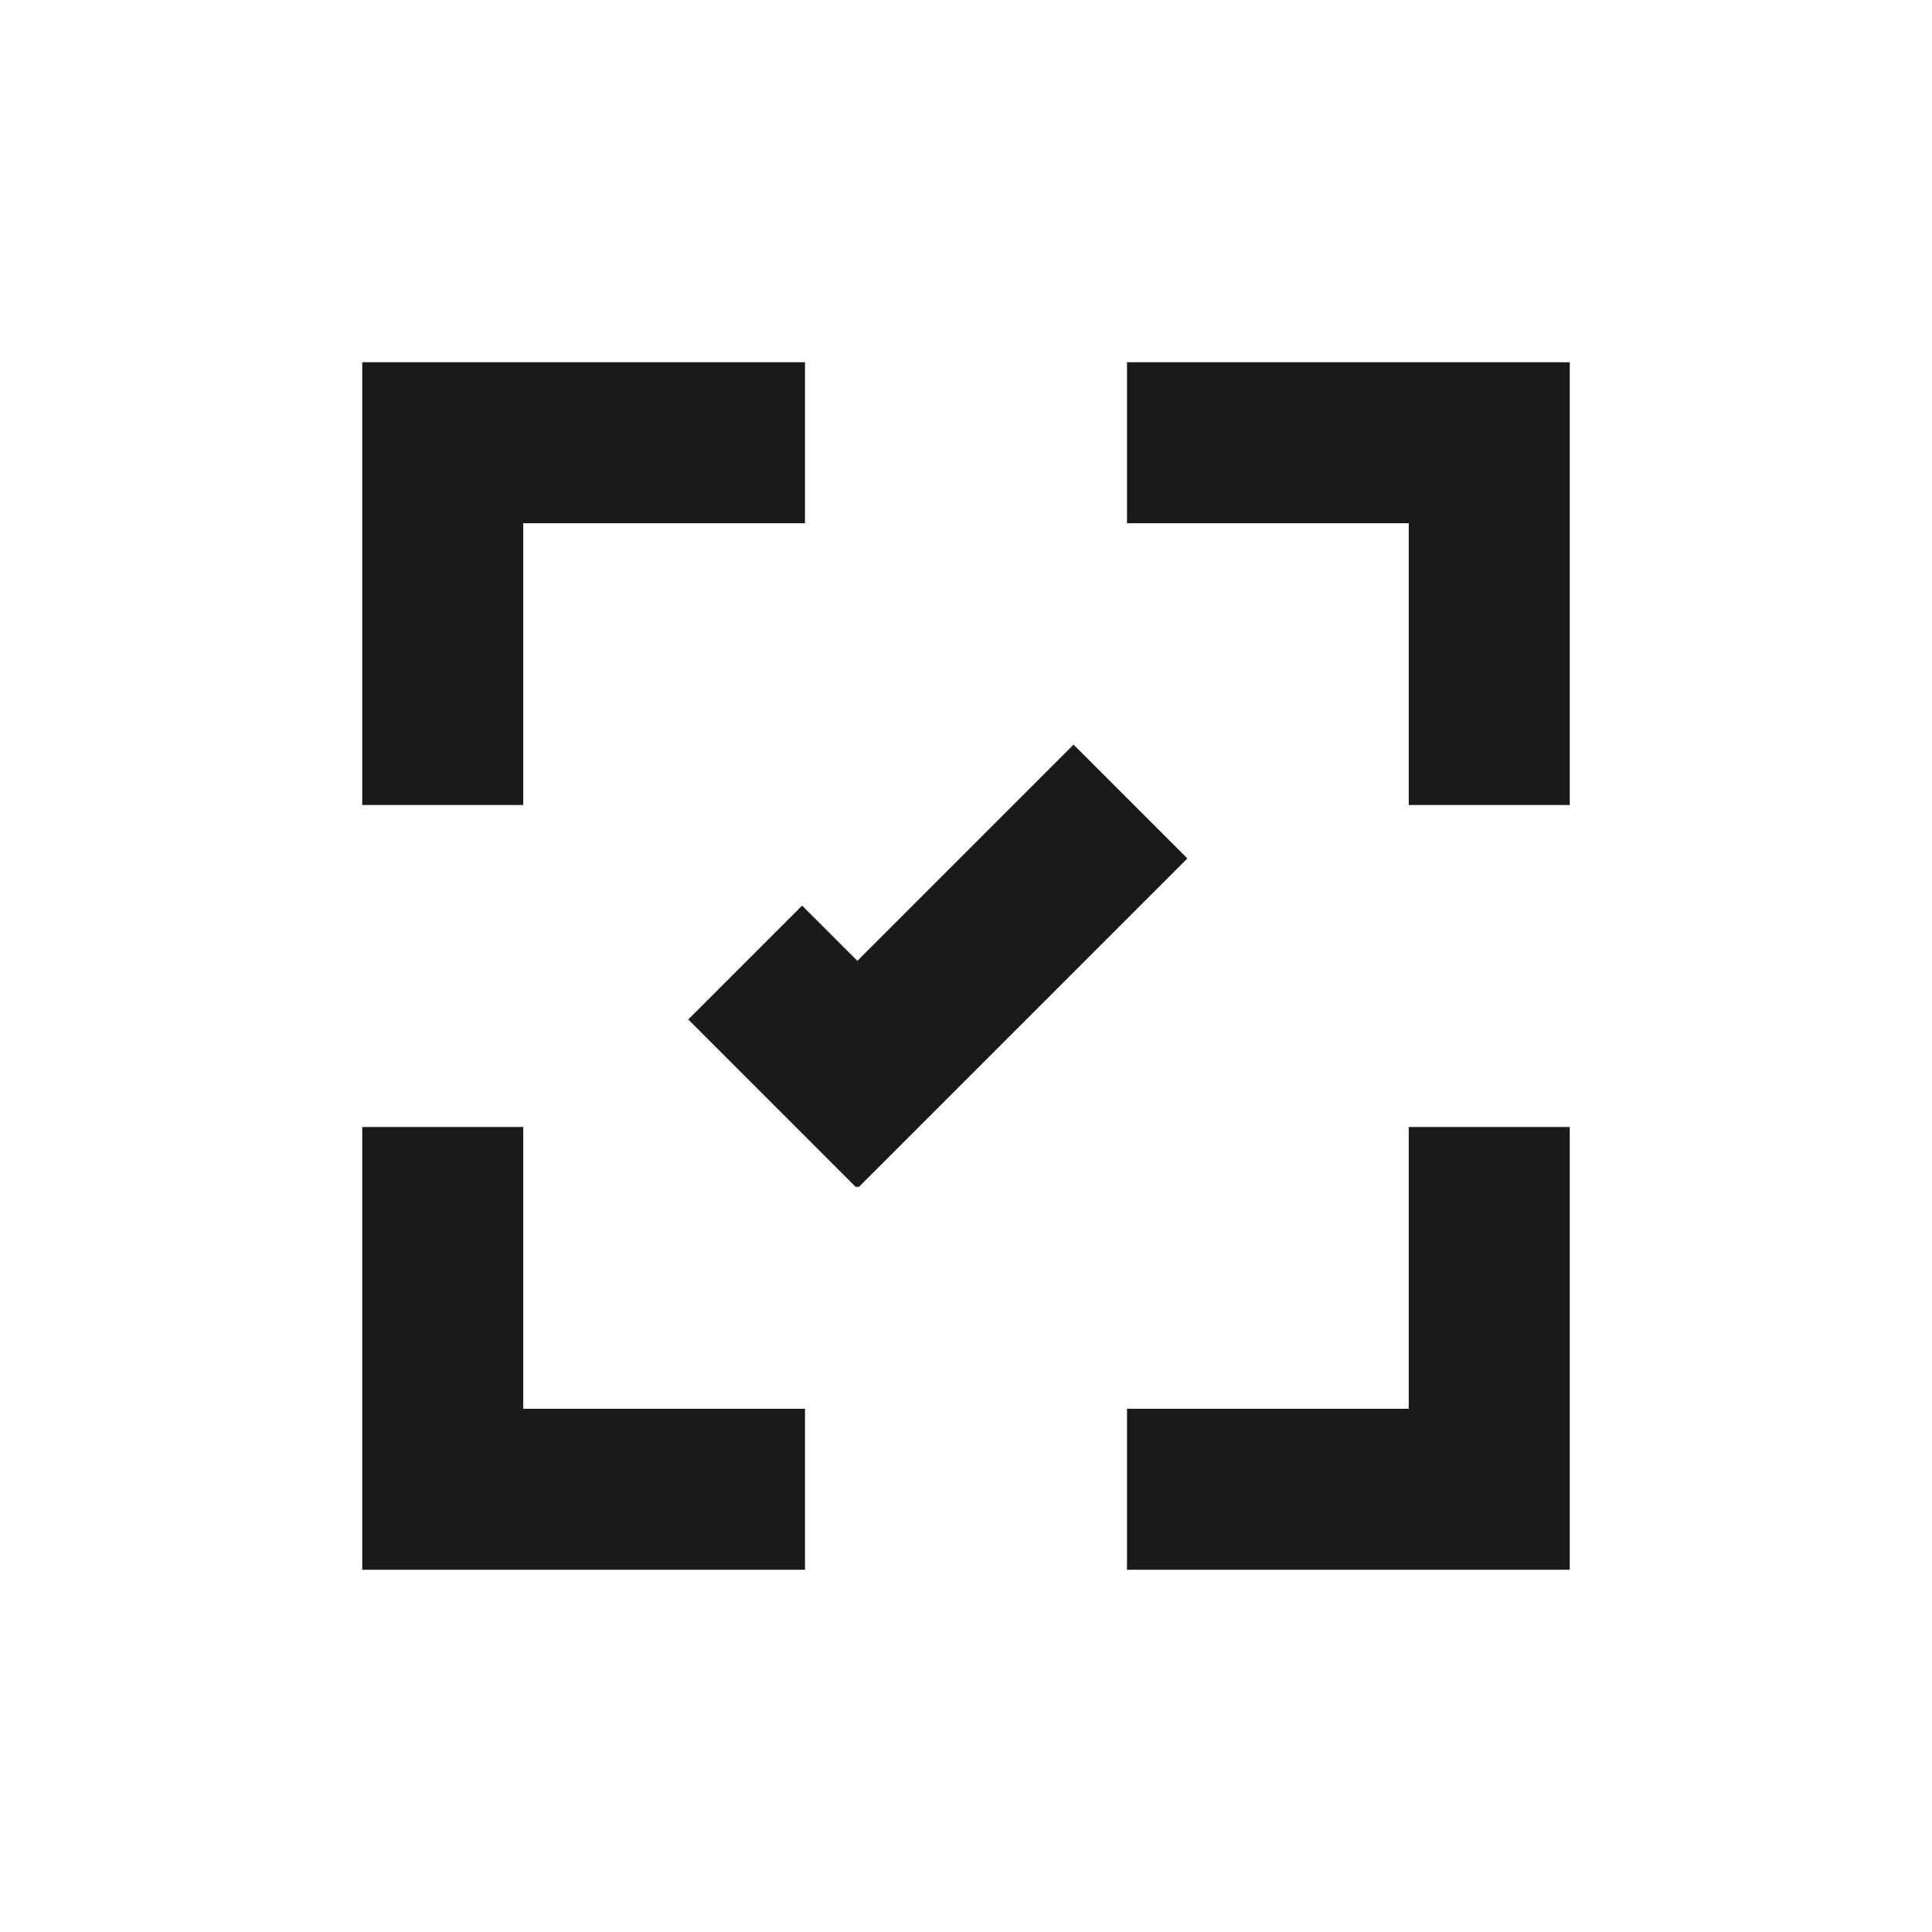 <?xml version="1.0" encoding="UTF-8" standalone="no"?>
<!-- Created with Inkscape (http://www.inkscape.org/) -->

<svg
   xmlns:dc="http://purl.org/dc/elements/1.1/"
   xmlns:cc="http://creativecommons.org/ns#"
   xmlns:rdf="http://www.w3.org/1999/02/22-rdf-syntax-ns#"
   xmlns:svg="http://www.w3.org/2000/svg"
   xmlns="http://www.w3.org/2000/svg"
   xmlns:sodipodi="http://sodipodi.sourceforge.net/DTD/sodipodi-0.dtd"
   xmlns:inkscape="http://www.inkscape.org/namespaces/inkscape"
   width="48"
   height="48"
   id="svg4355"
   version="1.1"
   inkscape:version="0.48.4 r9939"
   sodipodi:docname="zoom-fit-best.svg">
  <defs
     id="defs4357" />
  <sodipodi:namedview
     id="base"
     pagecolor="#ffffff"
     bordercolor="#666666"
     borderopacity="1.0"
     inkscape:pageopacity="0.0"
     inkscape:pageshadow="2"
     inkscape:zoom="16.301626"
     inkscape:cx="24.338221"
     inkscape:cy="25.034194"
     inkscape:document-units="px"
     inkscape:current-layer="layer1"
     showgrid="false"
     width="0px"
     height="0px"
     fit-margin-top="0"
     fit-margin-left="0"
     fit-margin-right="0"
     fit-margin-bottom="0"
     inkscape:window-width="1680"
     inkscape:window-height="991"
     inkscape:window-x="0"
     inkscape:window-y="-3"
     inkscape:window-maximized="1">
    <sodipodi:guide
       position="9,39"
       orientation="30,0"
       id="guide3298" />
    <sodipodi:guide
       position="9,9"
       orientation="0,30"
       id="guide3300" />
    <sodipodi:guide
       position="39,9"
       orientation="-30,0"
       id="guide3302" />
    <sodipodi:guide
       position="39,39"
       orientation="0,-30"
       id="guide3304" />
    <sodipodi:guide
       position="18.5,29.5"
       orientation="11,0"
       id="guide4086" />
    <sodipodi:guide
       position="18.5,18.5"
       orientation="0,11"
       id="guide4088" />
    <sodipodi:guide
       position="29.5,18.5"
       orientation="-11,0"
       id="guide4090" />
    <sodipodi:guide
       position="29.5,29.5"
       orientation="0,-11"
       id="guide4092" />
  </sodipodi:namedview>
  <g
     inkscape:label="Capa 1"
     inkscape:groupmode="layer"
     id="layer1"
     transform="translate(-544.571,-716.934)">
    <path
       style="fill:#1a1a1a;stroke:none"
       d="M 9 9 L 9 13 L 9 20 L 13 20 L 13 13 L 20 13 L 20 9 L 13 9 L 9 9 z M 28 9 L 28 13 L 35 13 L 35 20 L 39 20 L 39 9 L 28 9 z M 26.672 18.5 L 21.301 23.871 L 19.928 22.5 L 17.1 25.328 L 21.271 29.5 L 21.301 29.473 L 21.328 29.5 L 29.5 21.328 L 26.672 18.5 z M 9 28 L 9 39 L 13 39 L 20 39 L 20 35 L 13 35 L 13 28 L 9 28 z M 35 28 L 35 35 L 28 35 L 28 39 L 39 39 L 39 35 L 39 28 L 35 28 z "
       transform="translate(544.571,716.934)"
       id="rect3308" />
  </g>
</svg>
